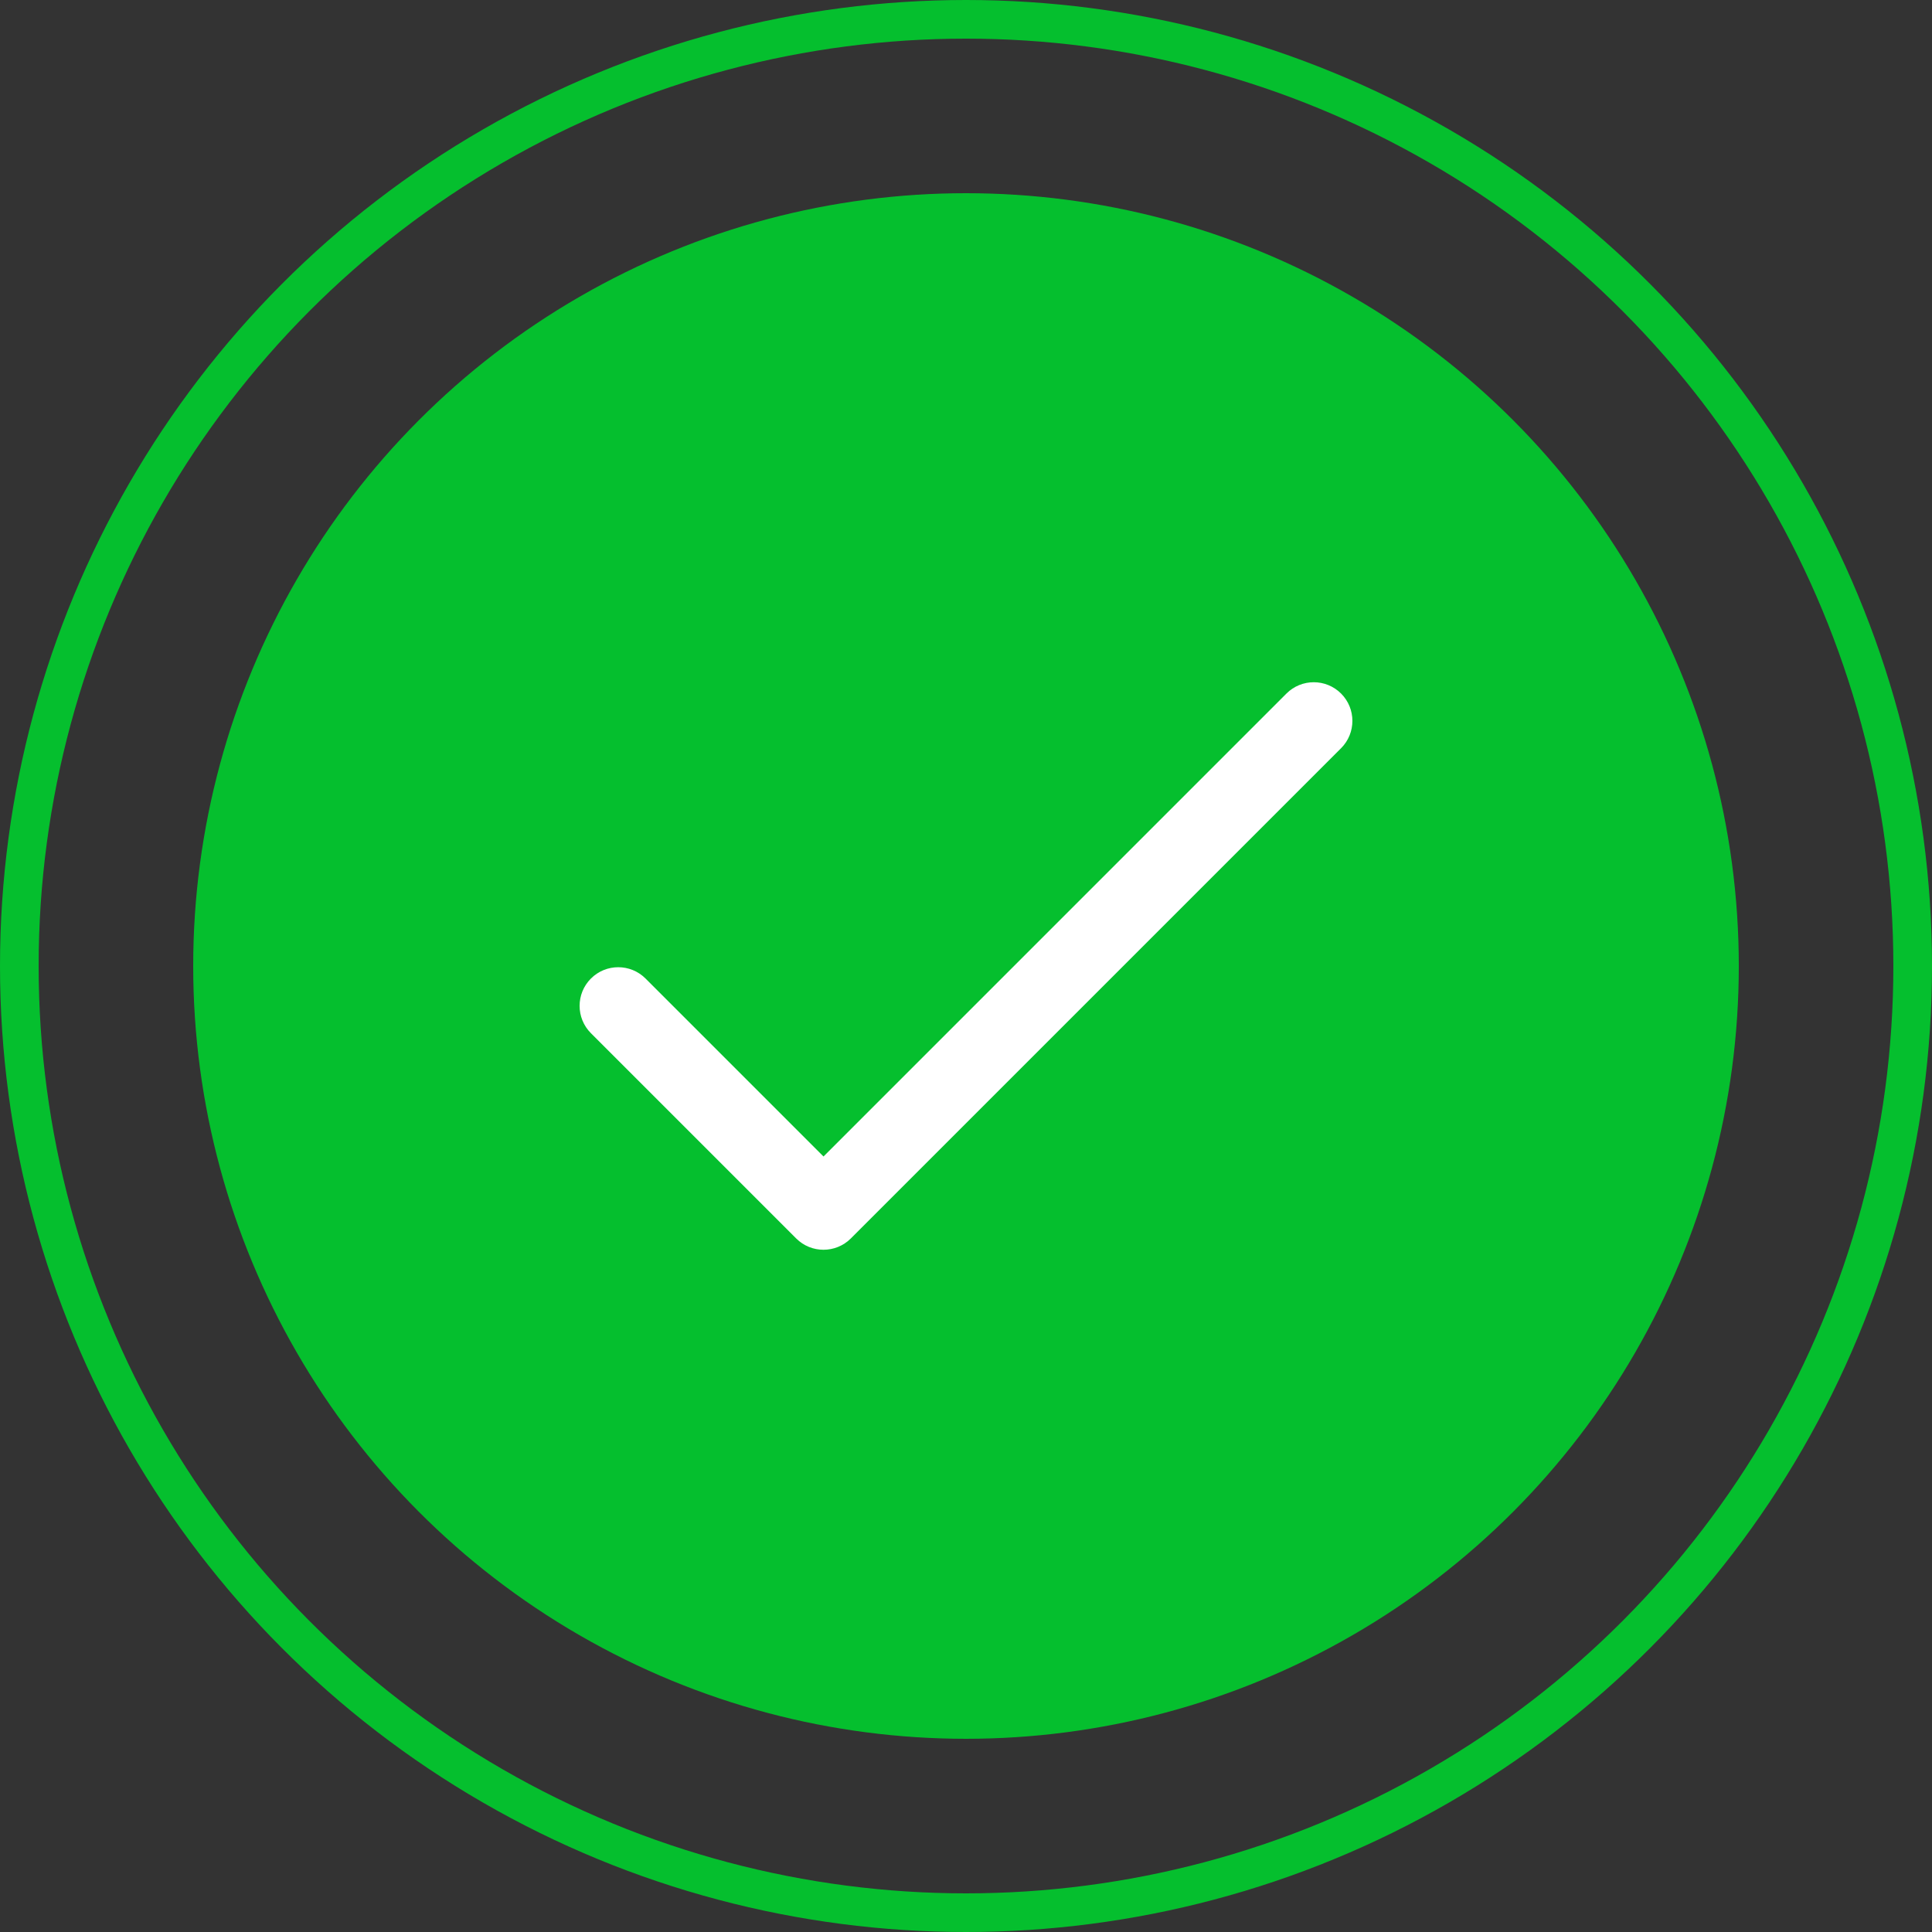 <svg width="100" height="100" viewBox="0 0 100 100" fill="none" xmlns="http://www.w3.org/2000/svg">
<rect x="0" y="0" width="100" height="100" fill="#333333" stroke="none"/>
<circle cx="50" cy="50" r="40" fill="#05BF2E"/>
<circle cx="50" cy="50" r="49" stroke="#05BF2E" stroke-width="2"/>
<g clip-path="url(#clip0_358_4583)">
<path d="M69.414 35.898C68.633 35.117 67.367 35.117 66.586 35.898L42.625 59.86L33.414 50.649C32.633 49.868 31.367 49.868 30.586 50.649C29.805 51.43 29.805 52.697 30.586 53.478L41.21 64.102C41.991 64.883 43.258 64.882 44.039 64.102L69.414 38.727C70.195 37.946 70.195 36.679 69.414 35.898Z" fill="white"/>
</g>
<defs>
<clipPath id="clip0_358_4583">
<rect width="40" height="40" fill="white" transform="translate(30 30)"/>
</clipPath>
</defs>
</svg>
